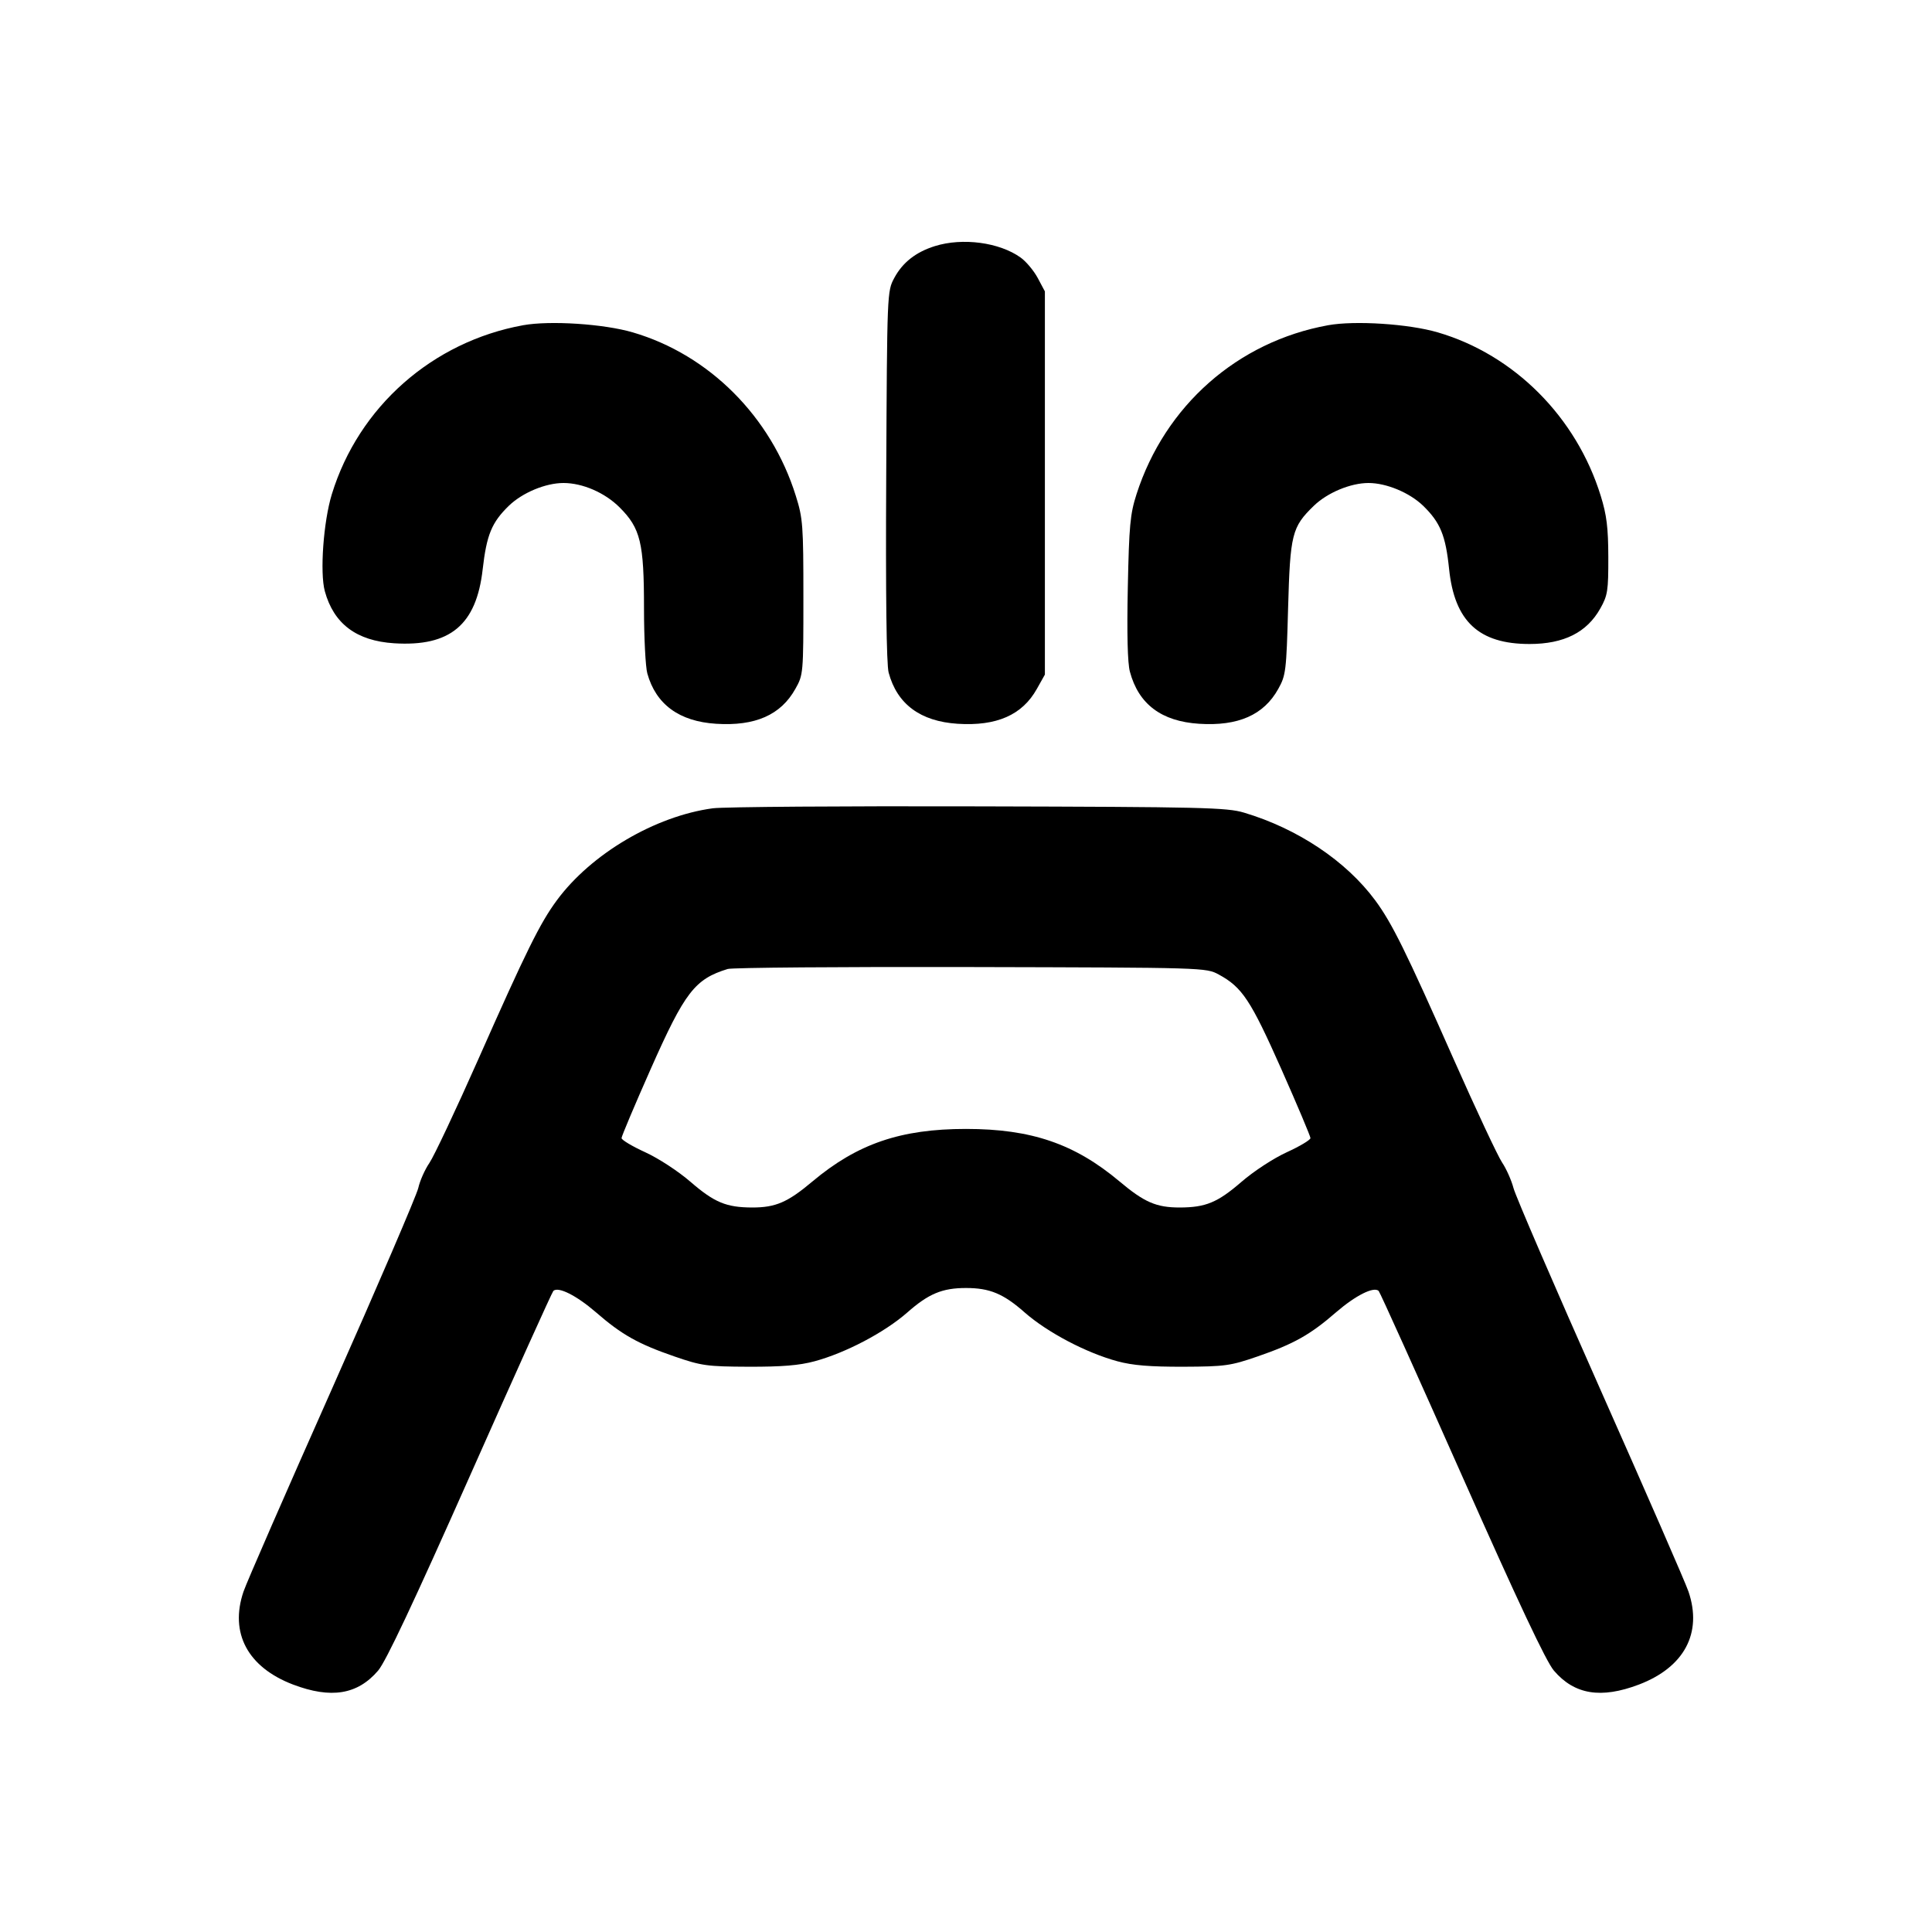 <svg xmlns="http://www.w3.org/2000/svg" width="24" height="24" viewBox="0 0 24 24" fill="none" stroke="currentColor" stroke-width="2" stroke-linecap="round" stroke-linejoin="round" class="icon icon-tabler icons-tabler-outline icon-tabler-volcano"><path d="M11.614 3.057 C 11.377 3.131,11.212 3.261,11.109 3.453 C 11.020 3.619,11.020 3.629,11.009 5.911 C 11.001 7.392,11.012 8.256,11.039 8.355 C 11.144 8.747,11.433 8.961,11.896 8.991 C 12.381 9.022,12.699 8.882,12.880 8.558 L 12.980 8.380 12.980 6.000 L 12.980 3.620 12.891 3.453 C 12.842 3.362,12.746 3.247,12.678 3.199 C 12.414 3.010,11.957 2.950,11.614 3.057 M6.499 4.040 C 5.371 4.245,4.455 5.054,4.122 6.140 C 4.018 6.479,3.972 7.113,4.035 7.344 C 4.146 7.749,4.428 7.961,4.896 7.991 C 5.592 8.035,5.918 7.762,5.996 7.072 C 6.045 6.644,6.108 6.490,6.321 6.283 C 6.490 6.120,6.777 6.000,7.000 6.000 C 7.237 6.000,7.514 6.120,7.697 6.303 C 7.957 6.563,8.000 6.741,8.000 7.557 C 8.000 7.922,8.019 8.285,8.041 8.365 C 8.148 8.750,8.437 8.962,8.896 8.991 C 9.381 9.022,9.699 8.882,9.880 8.558 C 9.979 8.382,9.980 8.370,9.980 7.420 C 9.980 6.525,9.974 6.440,9.886 6.160 C 9.580 5.178,8.810 4.407,7.861 4.129 C 7.500 4.023,6.832 3.980,6.499 4.040 M16.499 4.040 C 15.373 4.244,14.472 5.039,14.118 6.140 C 14.039 6.386,14.026 6.528,14.010 7.300 C 13.998 7.873,14.007 8.238,14.036 8.344 C 14.144 8.748,14.428 8.961,14.896 8.991 C 15.381 9.022,15.699 8.882,15.879 8.558 C 15.973 8.390,15.980 8.336,16.001 7.560 C 16.027 6.632,16.048 6.548,16.321 6.283 C 16.490 6.120,16.777 6.000,17.000 6.000 C 17.223 6.000,17.510 6.120,17.679 6.283 C 17.892 6.491,17.958 6.650,18.001 7.067 C 18.068 7.718,18.370 8.000,19.000 8.000 C 19.428 8.000,19.713 7.856,19.880 7.558 C 19.971 7.396,19.980 7.338,19.979 6.920 C 19.978 6.555,19.959 6.398,19.885 6.160 C 19.583 5.182,18.811 4.407,17.861 4.129 C 17.500 4.023,16.832 3.980,16.499 4.040 M8.854 10.041 C 8.138 10.138,7.344 10.606,6.918 11.183 C 6.708 11.467,6.537 11.814,5.941 13.160 C 5.663 13.787,5.390 14.366,5.334 14.447 C 5.278 14.529,5.216 14.668,5.196 14.758 C 5.176 14.847,4.694 15.969,4.125 17.250 C 3.555 18.532,3.060 19.666,3.025 19.771 C 2.850 20.286,3.077 20.711,3.640 20.926 C 4.112 21.105,4.441 21.052,4.697 20.753 C 4.793 20.641,5.138 19.909,5.841 18.326 C 6.394 17.080,6.859 16.049,6.874 16.036 C 6.935 15.979,7.161 16.093,7.401 16.300 C 7.724 16.581,7.928 16.695,8.380 16.851 C 8.714 16.966,8.781 16.976,9.300 16.978 C 9.714 16.979,9.928 16.962,10.120 16.910 C 10.507 16.805,10.988 16.552,11.271 16.304 C 11.535 16.071,11.705 16.000,12.000 16.000 C 12.295 16.000,12.465 16.071,12.729 16.304 C 13.012 16.552,13.493 16.805,13.880 16.910 C 14.072 16.962,14.286 16.979,14.700 16.978 C 15.219 16.976,15.286 16.966,15.620 16.851 C 16.072 16.695,16.276 16.581,16.599 16.300 C 16.839 16.093,17.065 15.979,17.126 16.036 C 17.141 16.049,17.606 17.080,18.159 18.326 C 18.862 19.909,19.207 20.641,19.303 20.753 C 19.559 21.052,19.888 21.105,20.360 20.926 C 20.923 20.711,21.150 20.286,20.975 19.771 C 20.940 19.666,20.446 18.535,19.879 17.258 C 19.312 15.981,18.826 14.856,18.801 14.758 C 18.775 14.660,18.711 14.517,18.659 14.440 C 18.607 14.363,18.337 13.787,18.059 13.160 C 17.464 11.815,17.292 11.467,17.083 11.184 C 16.722 10.696,16.121 10.294,15.454 10.095 C 15.241 10.031,14.941 10.024,12.160 10.017 C 10.477 10.012,8.989 10.023,8.854 10.041 M15.140 12.106 C 15.431 12.264,15.536 12.423,15.916 13.278 C 16.116 13.729,16.279 14.116,16.279 14.138 C 16.278 14.161,16.146 14.240,15.986 14.313 C 15.820 14.389,15.576 14.548,15.420 14.683 C 15.125 14.938,14.977 14.999,14.656 15.000 C 14.364 15.000,14.216 14.936,13.907 14.676 C 13.349 14.208,12.811 14.024,12.000 14.024 C 11.189 14.024,10.651 14.208,10.093 14.676 C 9.784 14.936,9.636 15.000,9.344 15.000 C 9.023 14.999,8.875 14.938,8.580 14.683 C 8.424 14.548,8.180 14.389,8.014 14.313 C 7.854 14.240,7.722 14.161,7.721 14.138 C 7.721 14.116,7.884 13.729,8.084 13.278 C 8.508 12.322,8.631 12.163,9.040 12.037 C 9.095 12.020,10.454 12.009,12.060 12.013 C 14.971 12.020,14.981 12.020,15.140 12.106 " stroke="none" fill="black" fill-rule="evenodd"></path></svg>